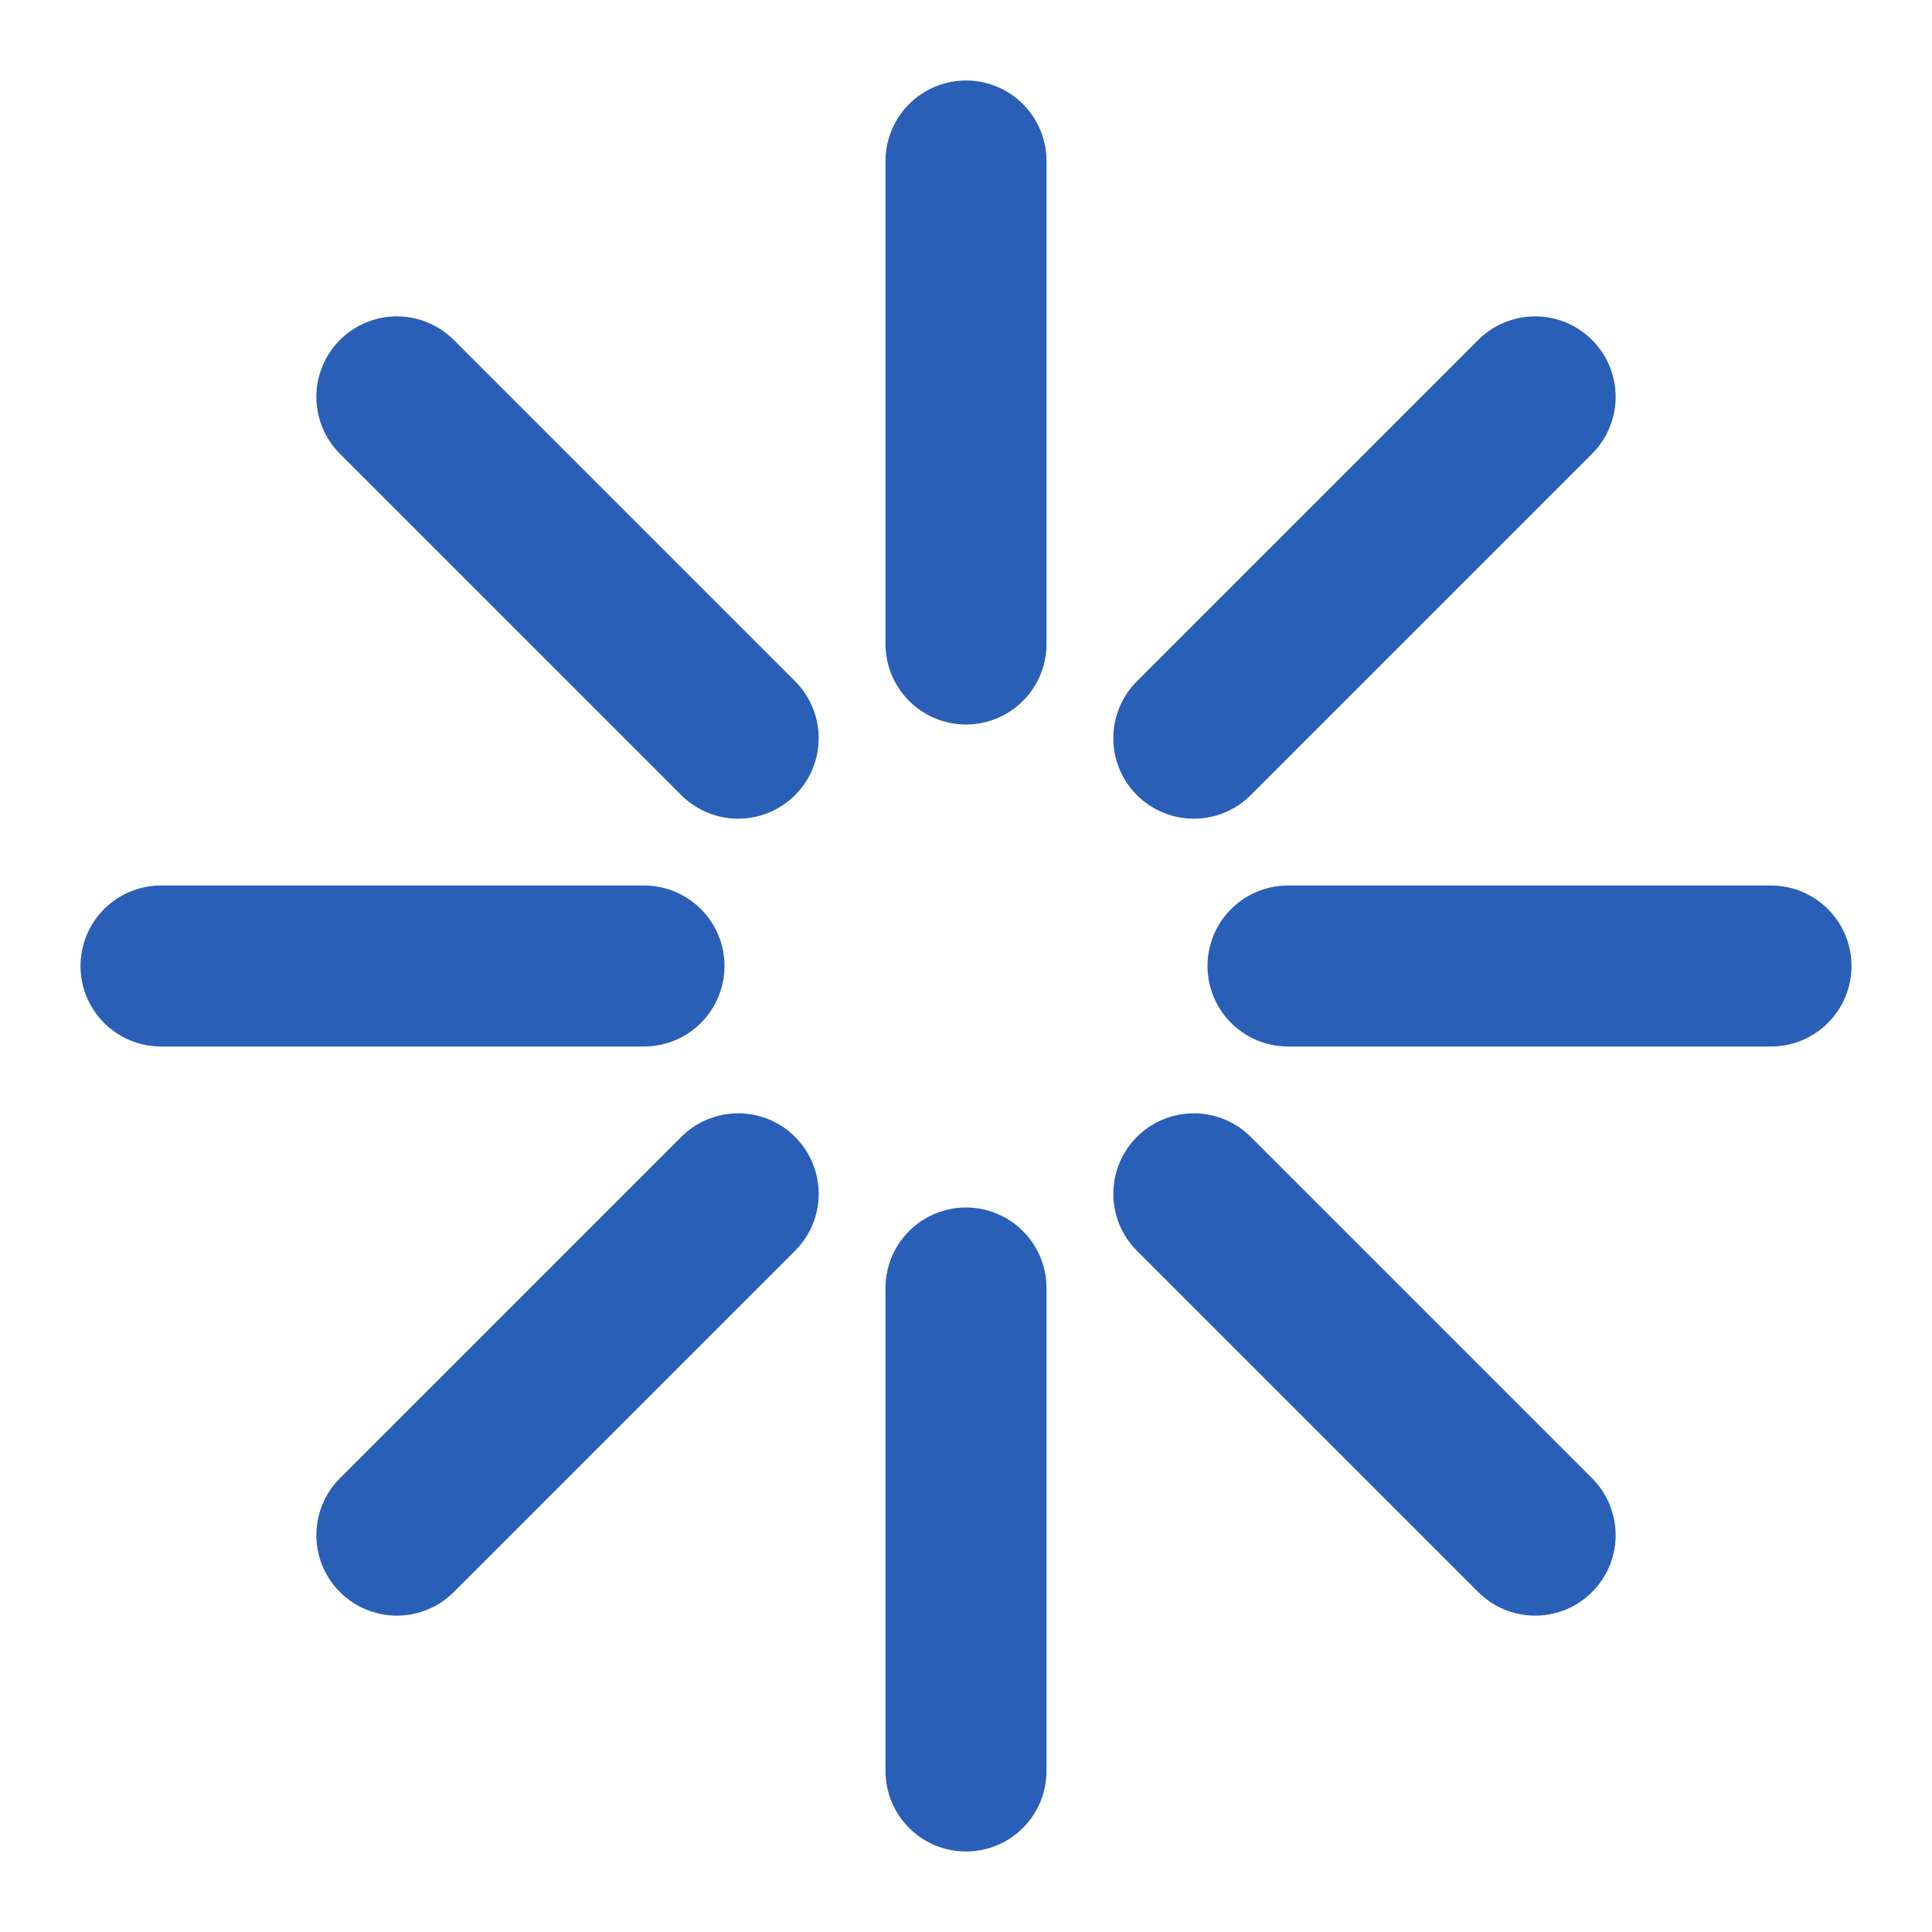 <svg xmlns="http://www.w3.org/2000/svg" width="18" height="18" viewBox="0 0 24 24" fill="none" stroke="#2A5FB8" stroke-width="2" stroke-linecap="round" stroke-linejoin="round">
  <path d="M12 2v6M12 16v6M2 12h6M16 12h6M4.93 4.93l4.24 4.24M14.83 14.83l4.24 4.24M19.07 4.93l-4.24 4.24M9.17 14.83l-4.24 4.24"/>
</svg>